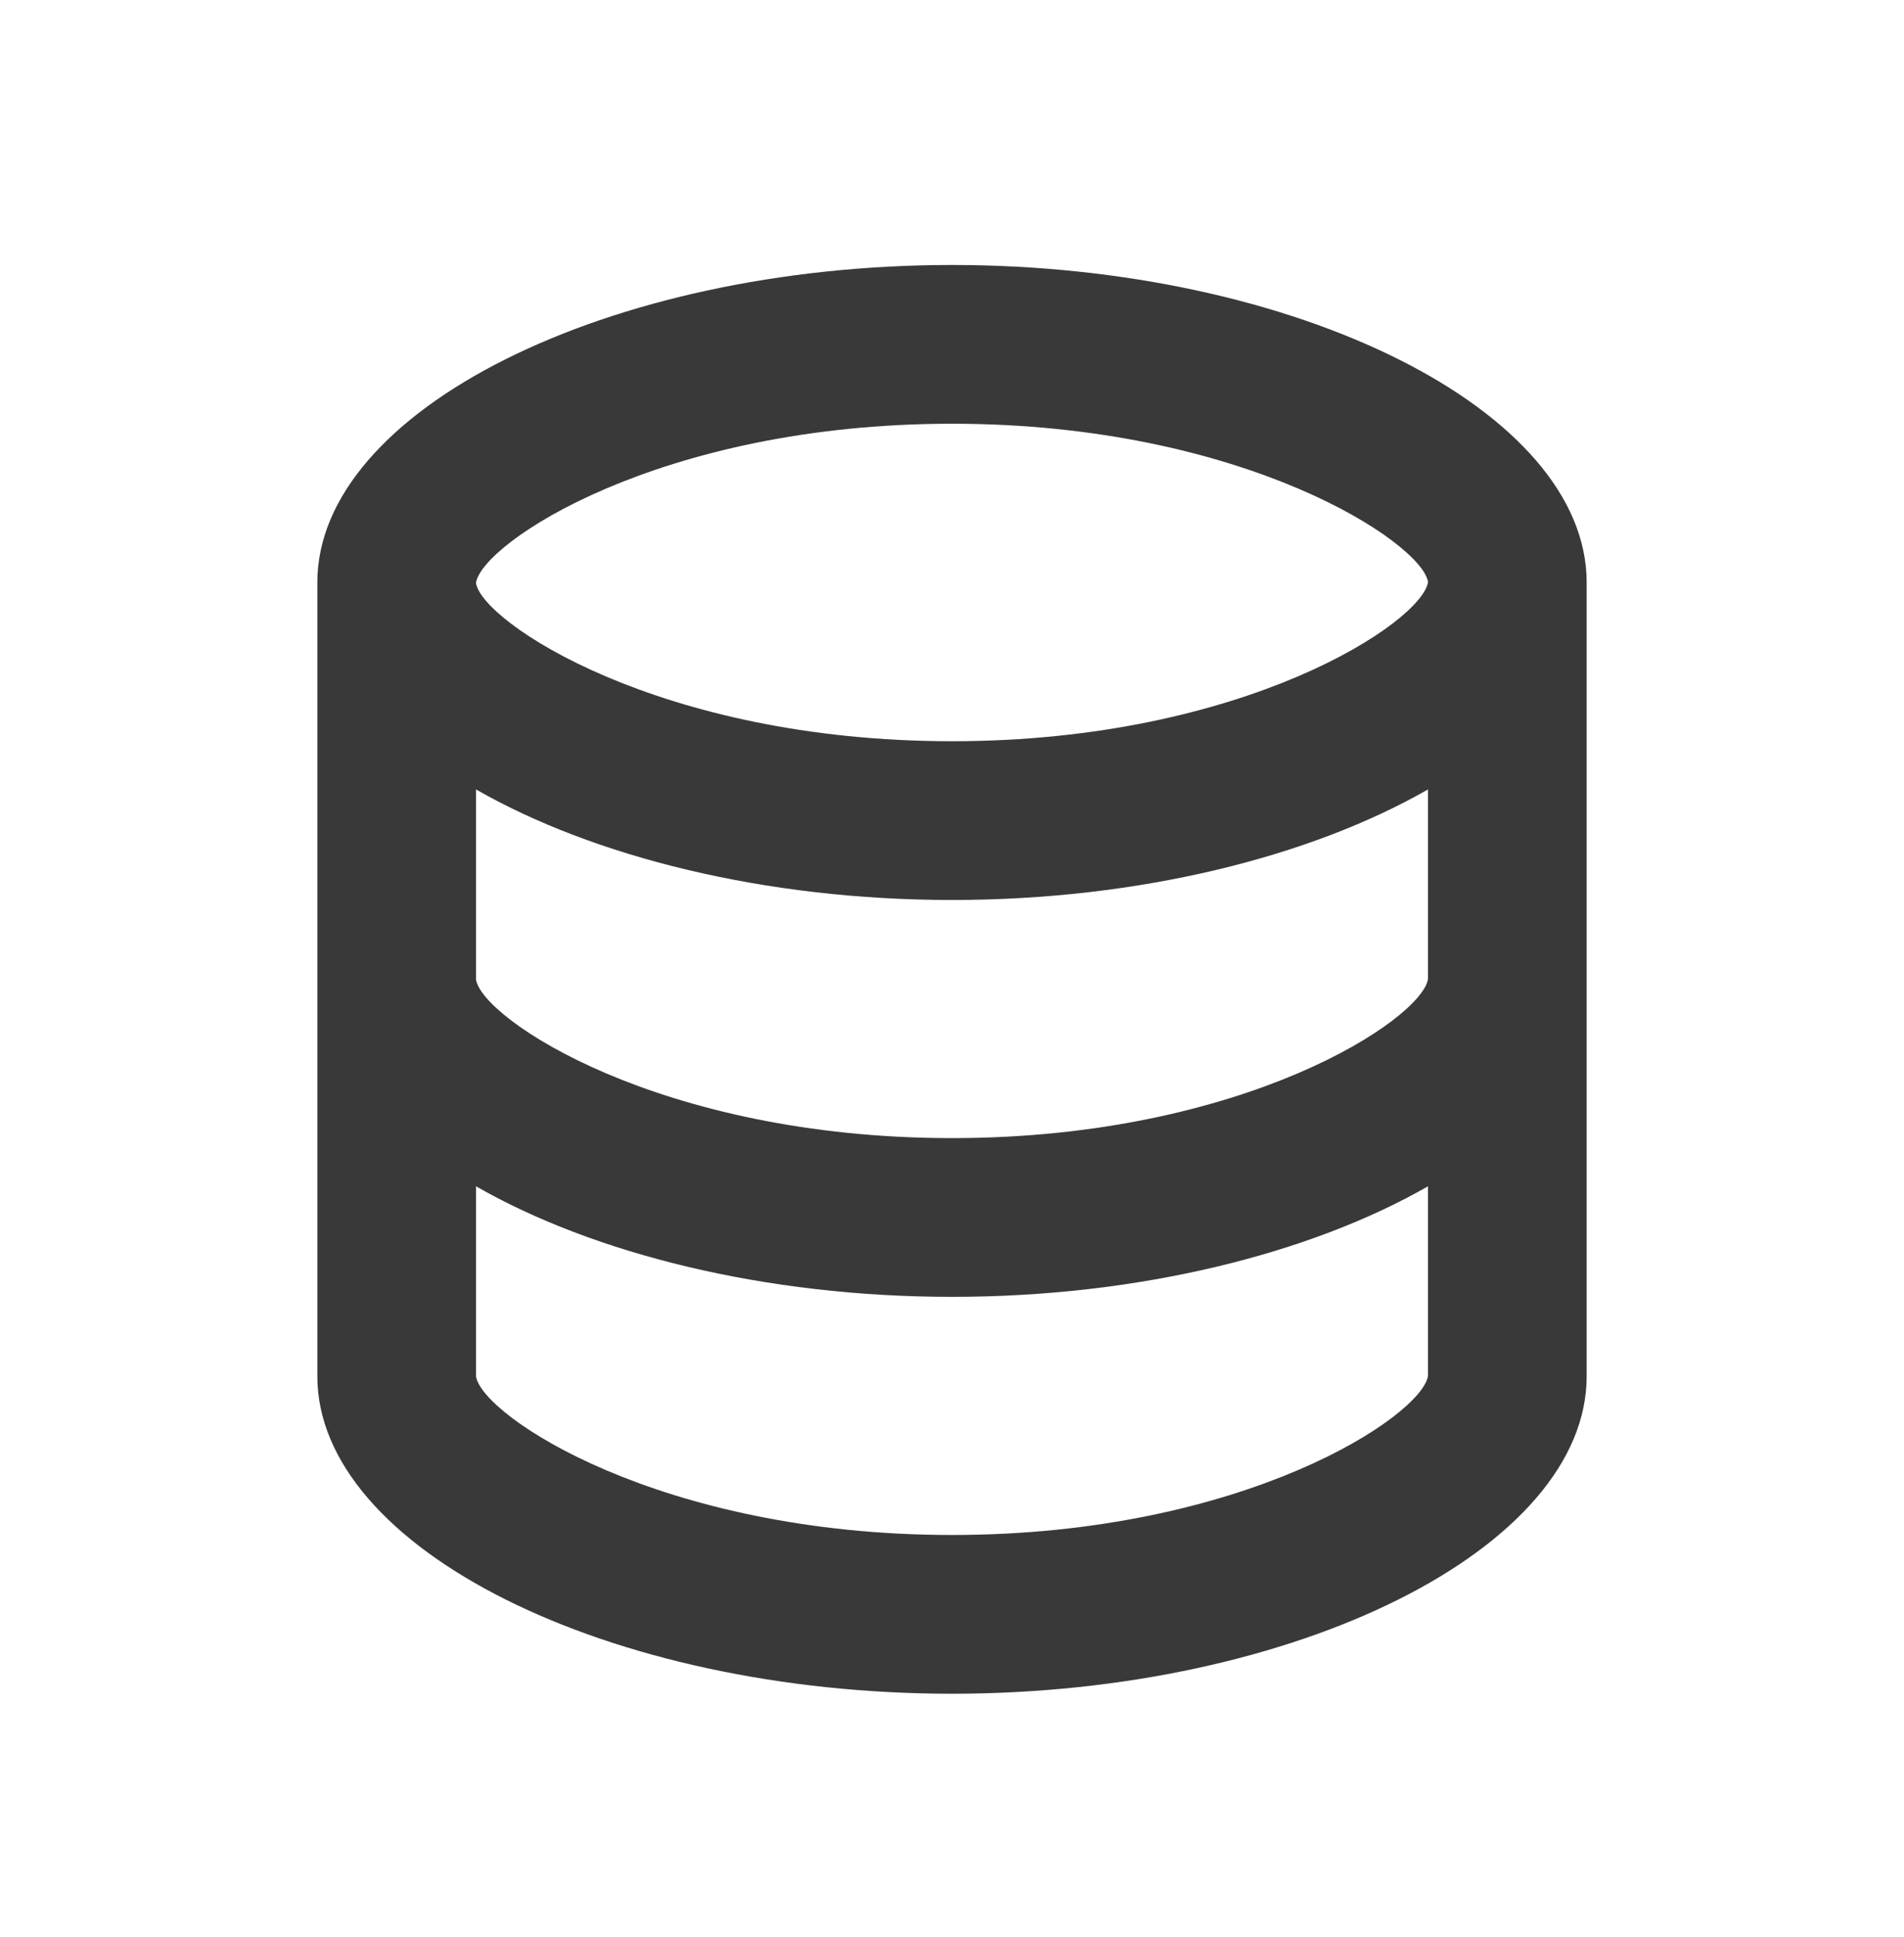 <svg width="60" height="61" viewBox="0 0 60 61" fill="none" xmlns="http://www.w3.org/2000/svg">
    <path d="M50 43.346V18.346C50 12.926 40.843 8.346 30 8.346C19.157 8.346 10 12.926 10 18.346V43.346C10 48.766 19.157 53.346 30 53.346C40.843 53.346 50 48.766 50 43.346ZM30 13.346C39.227 13.346 44.828 17.114 45 18.331C44.828 19.579 39.227 23.346 30 23.346C20.773 23.346 15.172 19.579 15 18.361C15.172 17.114 20.773 13.346 30 13.346ZM15 24.864C18.698 26.981 24.093 28.346 30 28.346C35.907 28.346 41.303 26.981 45 24.864V30.831C44.828 32.079 39.227 35.846 30 35.846C20.773 35.846 15.172 32.079 15 30.846V24.864ZM15 43.346V37.364C18.698 39.481 24.093 40.846 30 40.846C35.907 40.846 41.303 39.481 45 37.364V43.331C44.828 44.579 39.227 48.346 30 48.346C20.773 48.346 15.172 44.579 15 43.346Z" fill="#393939"/>
</svg>

